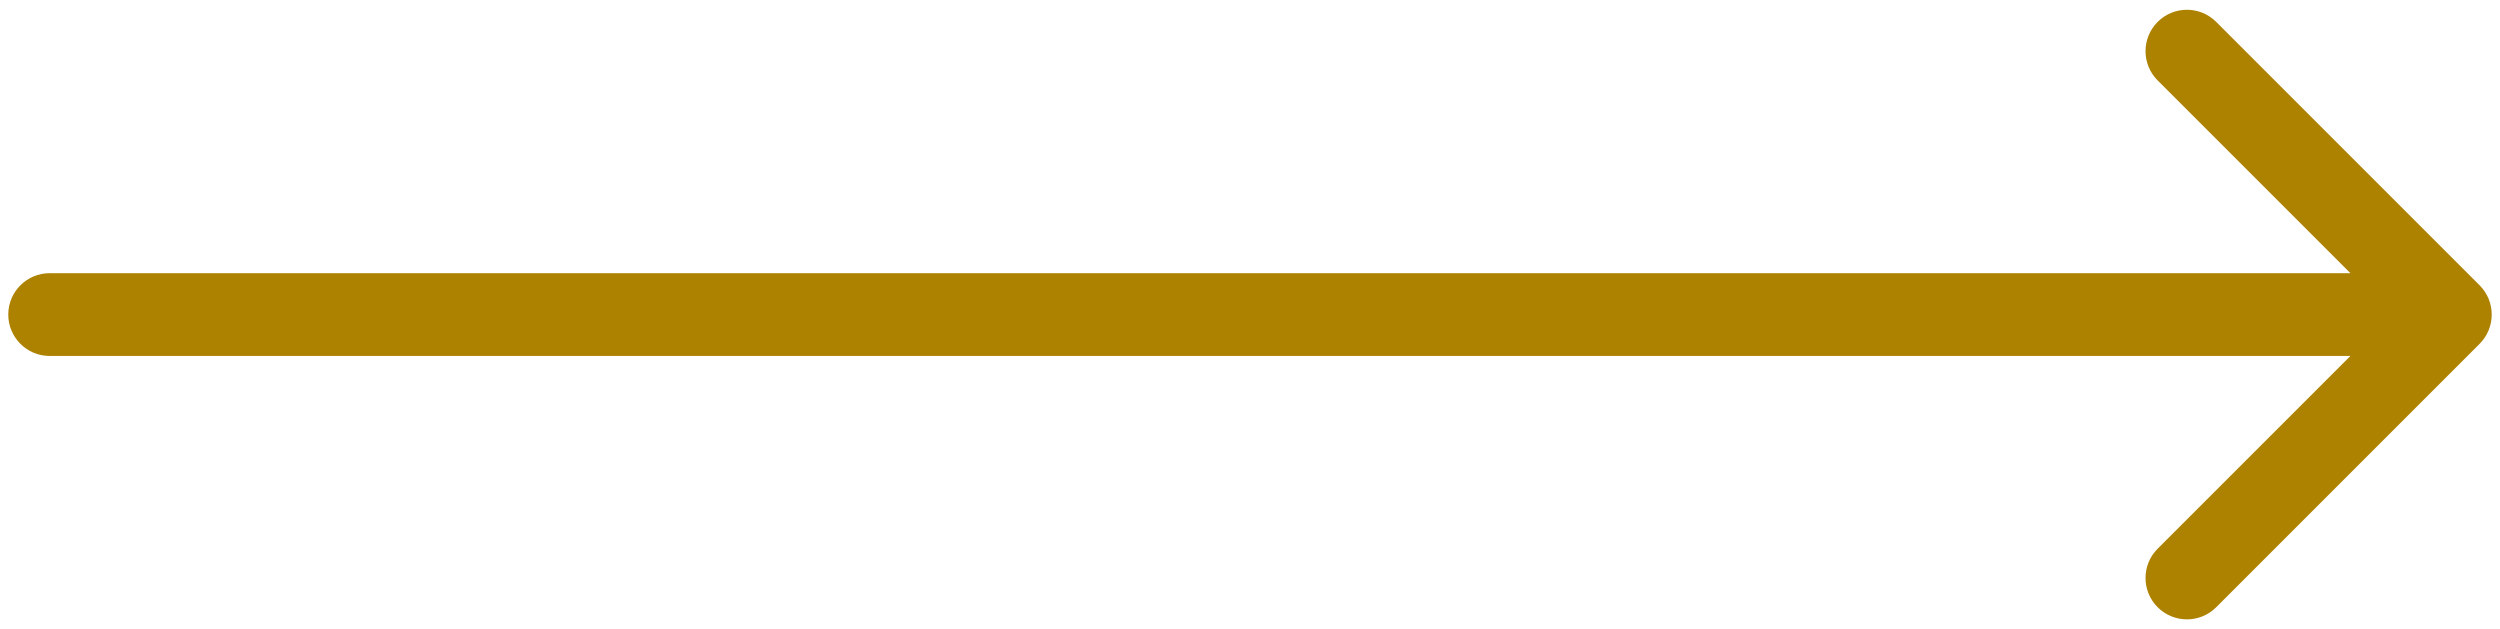<svg width="151" height="38" viewBox="0 0 151 38" fill="none" xmlns="http://www.w3.org/2000/svg">
<path d="M3 16.5C1.619 16.5 0.5 17.619 0.5 19C0.5 20.381 1.619 21.5 3 21.5V16.5ZM149.768 20.768C150.744 19.791 150.744 18.209 149.768 17.232L133.858 1.322C132.882 0.346 131.299 0.346 130.322 1.322C129.346 2.299 129.346 3.882 130.322 4.858L144.464 19L130.322 33.142C129.346 34.118 129.346 35.701 130.322 36.678C131.299 37.654 132.882 37.654 133.858 36.678L149.768 20.768ZM3 21.5H148V16.5H3V21.5Z" fill="#AD8200"/>
</svg>
